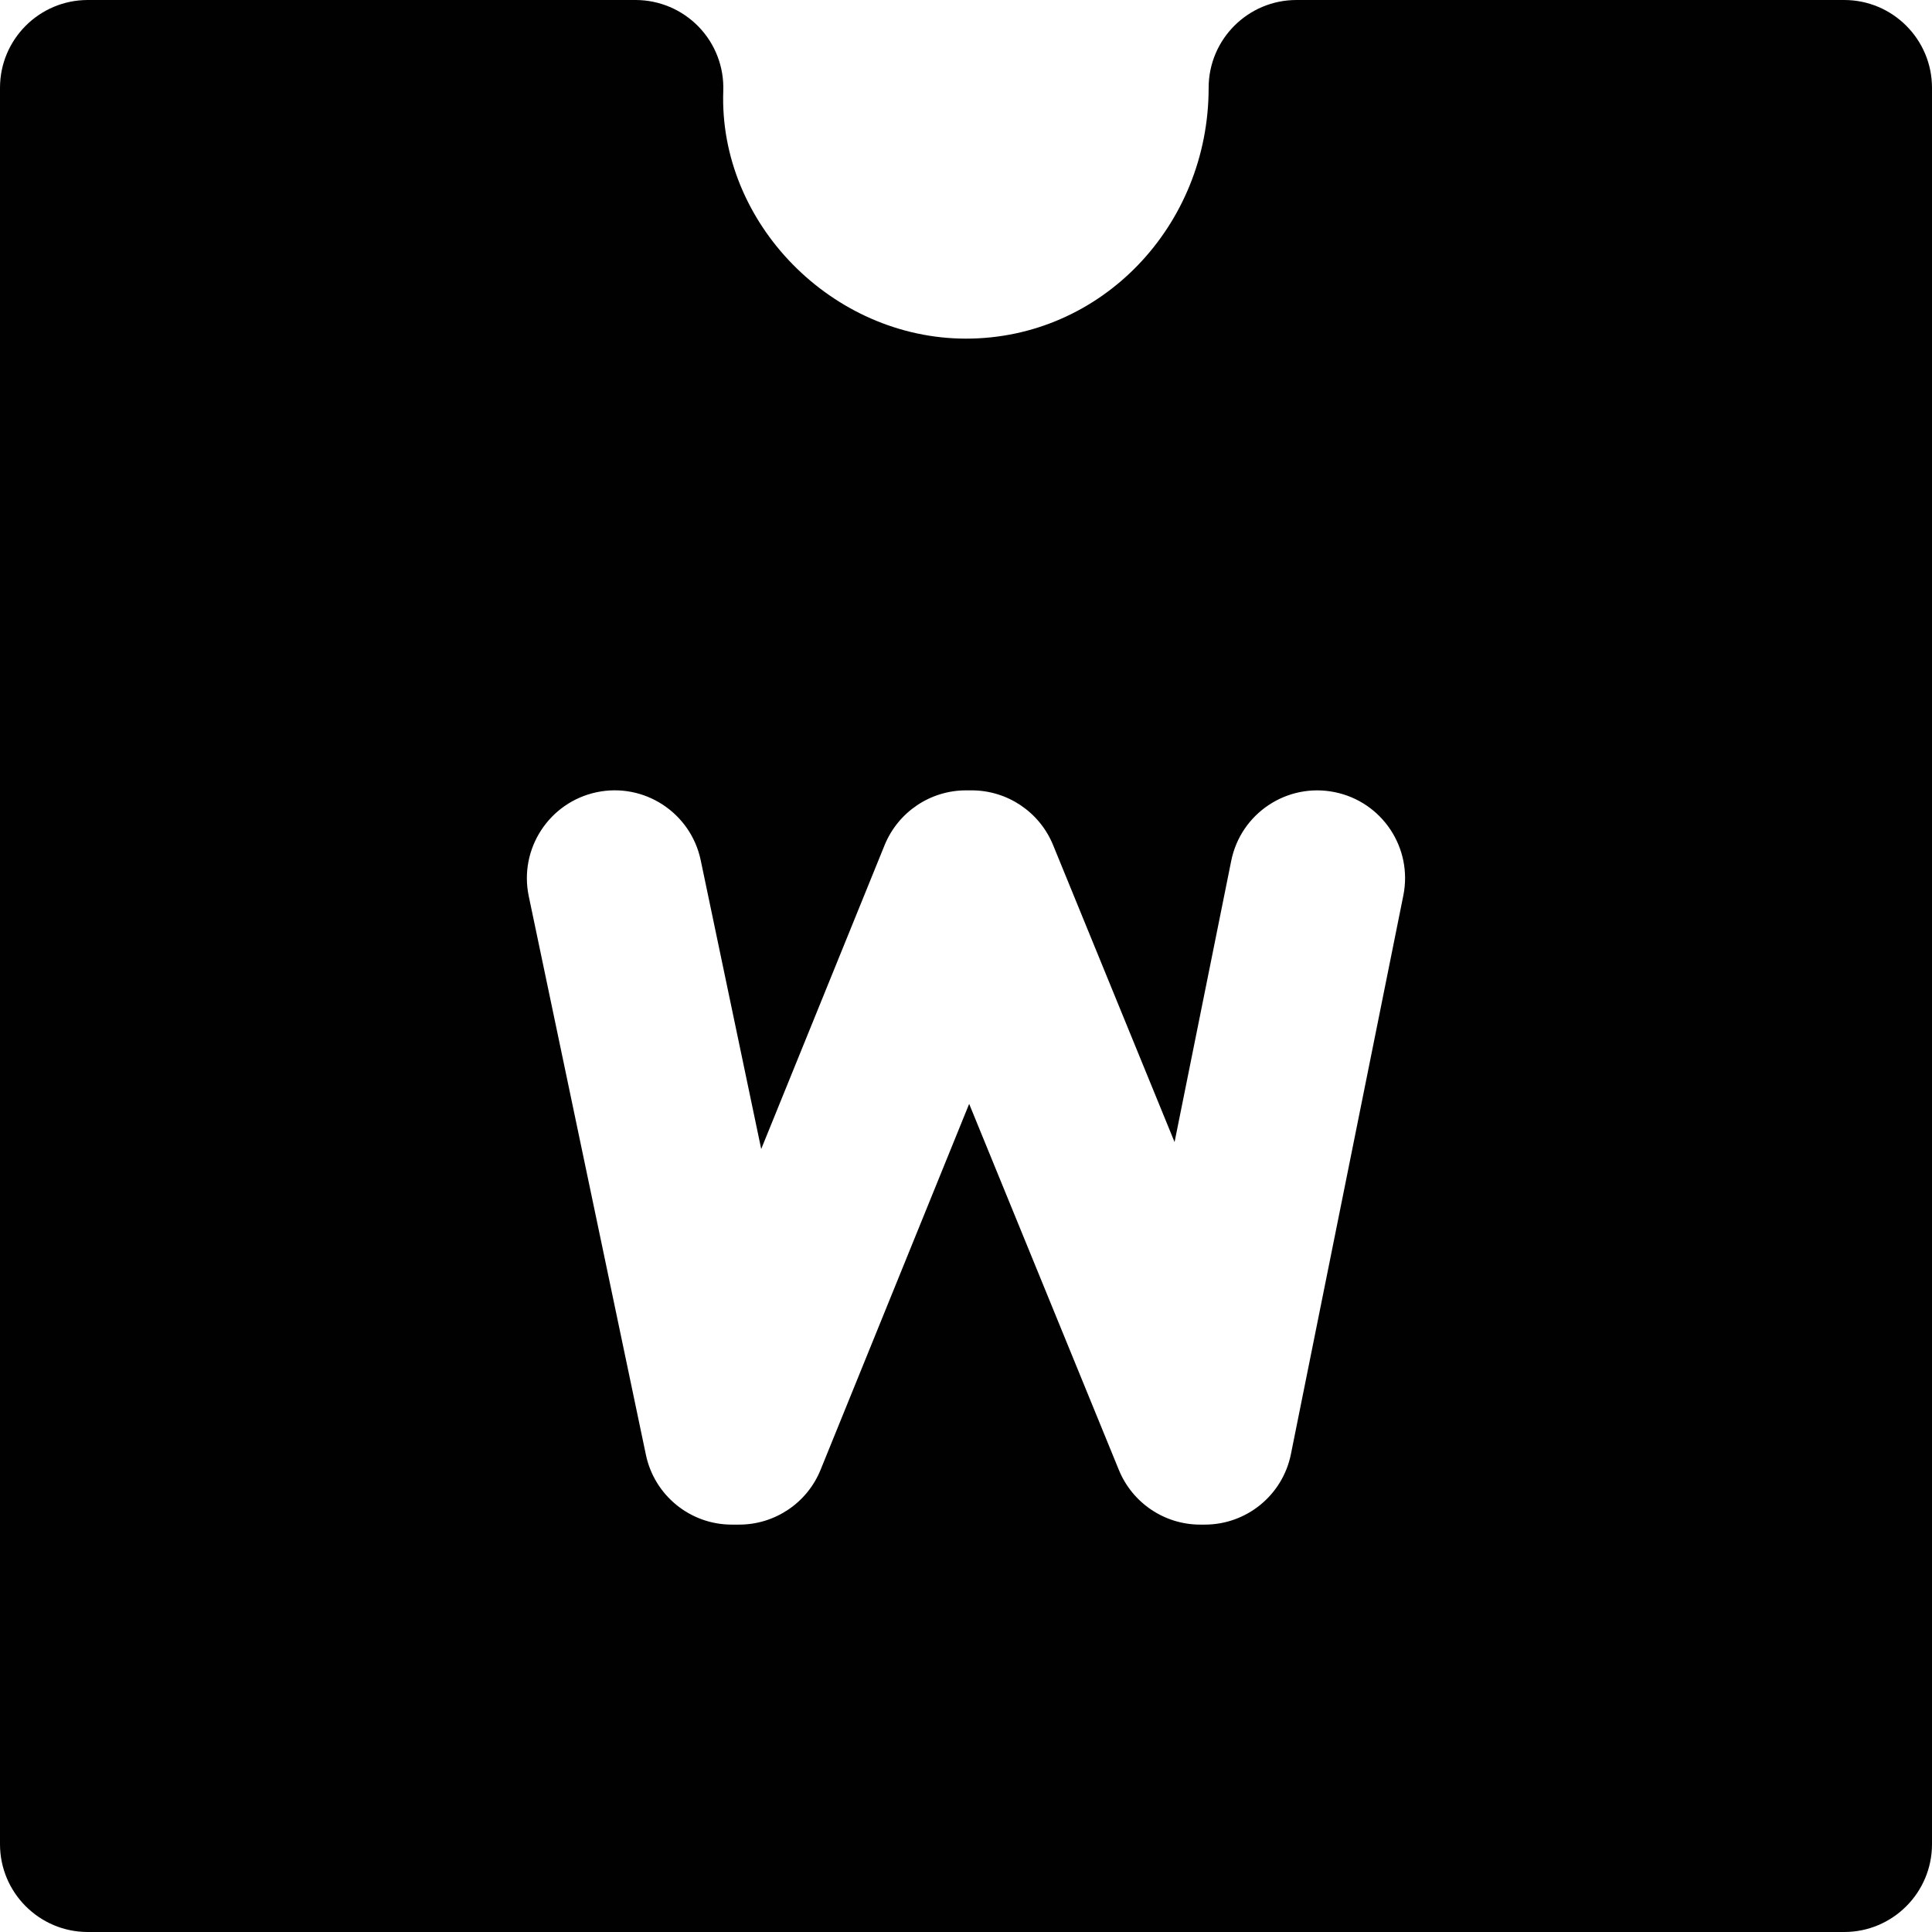 <svg width="22" height="22" viewBox="0 0 22 22" fill="none" xmlns="http://www.w3.org/2000/svg">
<path fill-rule="evenodd" clip-rule="evenodd" d="M0 1C0 0.448 0.448 0 1 0H7.237C7.508 0 7.768 0.11 7.957 0.306C8.145 0.501 8.246 0.764 8.236 1.036C8.183 2.539 9.474 3.856 11 3.856C12.54 3.856 13.763 2.573 13.763 1C13.763 0.448 14.211 0 14.763 0H21C21.552 0 22 0.448 22 1V21C22 21.552 21.552 22 21 22H1C0.448 22 0 21.552 0 21V1ZM7.979 9.795C7.865 9.254 7.335 8.908 6.795 9.021C6.254 9.135 5.908 9.665 6.021 10.205L7.355 16.566C7.452 17.029 7.86 17.361 8.333 17.361H8.417C8.824 17.361 9.191 17.114 9.344 16.737L11.036 12.57L12.741 16.739C12.895 17.115 13.261 17.361 13.667 17.361H13.719C14.196 17.361 14.606 17.025 14.7 16.558L15.98 10.197C16.089 9.656 15.739 9.129 15.197 9.02C14.656 8.911 14.129 9.261 14.02 9.803L13.375 13.005L11.991 9.621C11.837 9.246 11.471 9 11.065 9H11C10.593 9 10.227 9.247 10.073 9.624L8.668 13.084L7.979 9.795Z" fill="#010101"/>
</svg>
